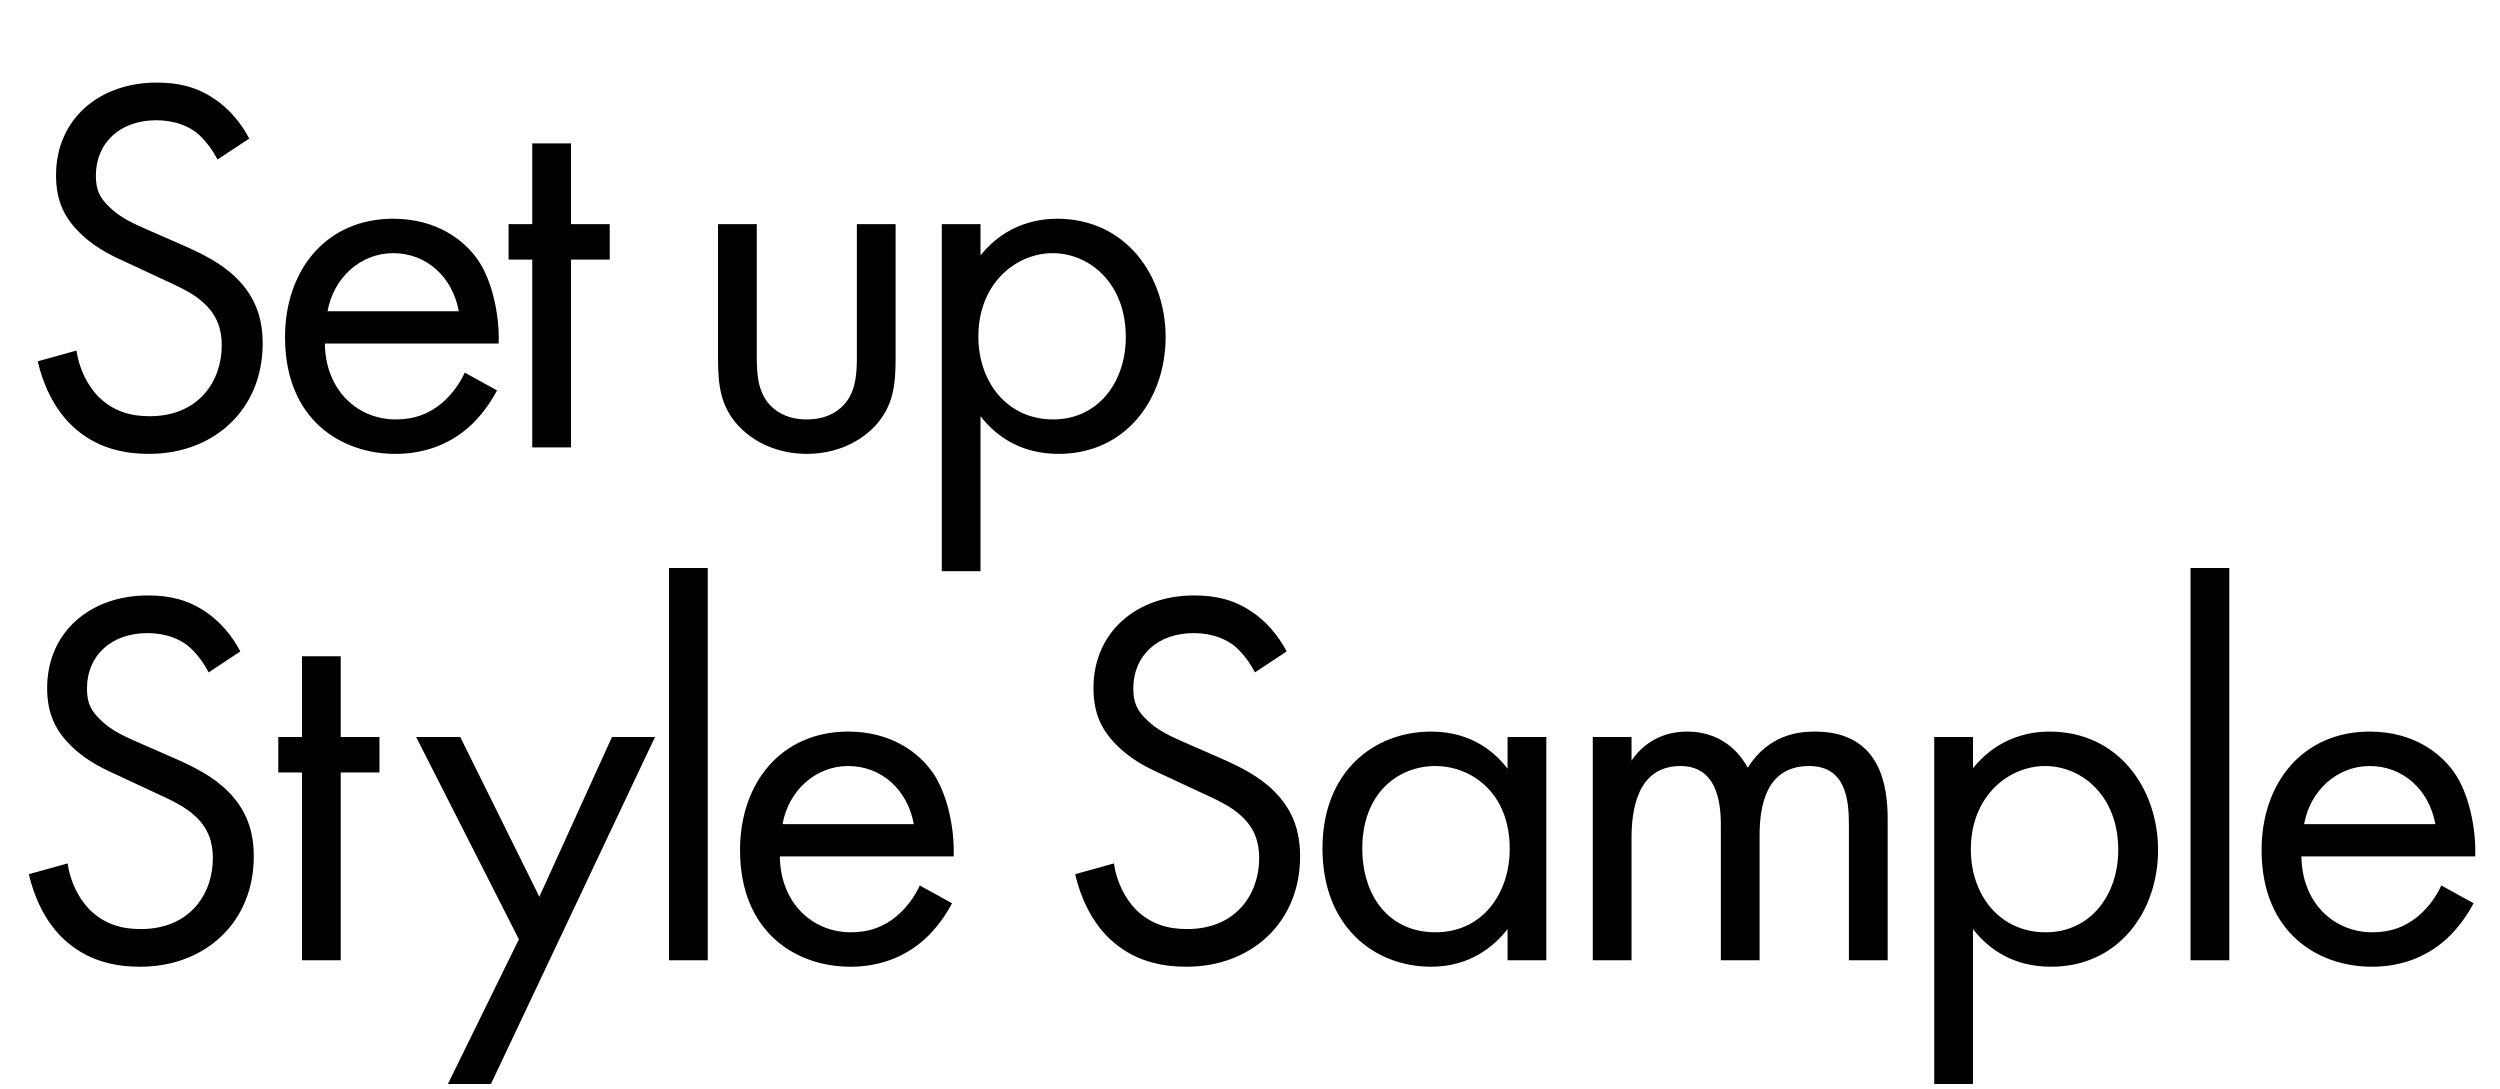 <svg width="542" height="236" viewBox="0 0 542 236" fill="none" xmlns="http://www.w3.org/2000/svg">
<path d="M54.029 30.04L47.146 34.589C46.096 32.489 44.347 30.156 42.597 28.756C41.08 27.59 38.281 26.073 33.848 26.073C26.148 26.073 20.782 30.856 20.782 38.089C20.782 41.122 21.599 42.872 23.699 44.855C26.032 47.188 28.948 48.471 31.864 49.754L39.331 53.021C43.88 55.004 48.08 57.104 51.346 60.37C55.312 64.336 56.946 68.886 56.946 74.485C56.946 88.834 46.33 98.4 32.331 98.4C27.198 98.4 20.782 97.35 15.416 92.1C11.566 88.368 9.233 83.001 8.183 78.335L16.583 76.002C17.166 80.085 19.032 83.585 21.249 85.918C24.632 89.301 28.482 90.234 32.448 90.234C43.063 90.234 48.08 82.651 48.08 74.835C48.08 71.336 47.03 68.303 44.23 65.736C42.014 63.636 38.98 62.236 34.898 60.37L27.898 57.104C24.865 55.704 21.015 54.071 17.516 50.688C14.133 47.421 12.15 43.805 12.15 37.972C12.15 25.956 21.366 17.907 33.964 17.907C38.747 17.907 42.597 18.84 46.447 21.407C49.596 23.507 52.279 26.656 54.029 30.04ZM100.759 80.785L107.758 84.635C106.358 87.318 104.259 90.234 101.809 92.45C97.376 96.417 91.893 98.4 85.71 98.4C74.045 98.4 61.796 91.05 61.796 73.085C61.796 58.62 70.662 47.421 85.244 47.421C94.693 47.421 100.642 52.087 103.559 56.287C106.592 60.603 108.342 68.069 108.108 74.485H70.428C70.545 84.518 77.428 90.934 85.827 90.934C89.793 90.934 92.943 89.767 95.743 87.434C97.959 85.568 99.709 83.118 100.759 80.785ZM71.012 67.486H99.476C98.076 59.903 92.36 54.887 85.244 54.887C78.128 54.887 72.295 60.253 71.012 67.486ZM132.191 56.287H123.792V97H115.393V56.287H110.26V48.588H115.393V31.089H123.792V48.588H132.191V56.287ZM164.069 48.588V76.819C164.069 80.201 164.069 84.168 166.403 87.201C167.686 88.834 170.252 90.934 174.918 90.934C179.585 90.934 182.151 88.834 183.434 87.201C185.767 84.168 185.767 80.201 185.767 76.819V48.588H194.167V77.752C194.167 83.701 193.583 88.134 189.734 92.334C185.418 96.883 179.701 98.4 174.918 98.4C170.136 98.4 164.419 96.883 160.103 92.334C156.254 88.134 155.67 83.701 155.67 77.752V48.588H164.069ZM212.577 90.234V123.831H204.178V48.588H212.577V55.354C218.294 48.238 225.643 47.421 229.143 47.421C244.308 47.421 252.707 60.02 252.707 73.085C252.707 86.384 244.191 98.4 229.493 98.4C221.677 98.4 216.194 94.9 212.577 90.234ZM228.326 90.934C238.125 90.934 244.075 82.768 244.075 73.085C244.075 61.187 236.025 54.887 228.209 54.887C220.393 54.887 212.111 61.303 212.111 72.969C212.111 82.885 218.41 90.934 228.326 90.934Z" fill="black"/>
<path d="M52.103 141.227L45.22 145.776C44.17 143.676 42.42 141.343 40.67 139.943C39.154 138.777 36.354 137.26 31.921 137.26C24.222 137.26 18.856 142.043 18.856 149.276C18.856 152.309 19.672 154.059 21.772 156.042C24.105 158.375 27.022 159.658 29.938 160.942L37.404 164.208C41.954 166.191 46.153 168.291 49.42 171.557C53.386 175.524 55.019 180.073 55.019 185.673C55.019 200.021 44.404 209.587 30.405 209.587C25.272 209.587 18.856 208.537 13.49 203.288C9.64 199.555 7.307 194.189 6.257 189.522L14.656 187.189C15.239 191.272 17.106 194.772 19.322 197.105C22.706 200.488 26.555 201.421 30.521 201.421C41.137 201.421 46.153 193.839 46.153 186.023C46.153 182.523 45.103 179.49 42.304 176.923C40.087 174.824 37.054 173.424 32.971 171.557L25.972 168.291C22.939 166.891 19.089 165.258 15.589 161.875C12.206 158.608 10.223 154.992 10.223 149.159C10.223 137.144 19.439 129.094 32.038 129.094C36.821 129.094 40.67 130.028 44.52 132.594C47.67 134.694 50.353 137.844 52.103 141.227ZM82.267 167.474H73.868V208.187H65.469V167.474H60.336V159.775H65.469V142.277H73.868V159.775H82.267V167.474ZM97.099 235.018L112.498 203.638L90.216 159.775H99.782L116.931 194.422L132.679 159.775H142.012L106.432 235.018H97.099ZM145.04 123.145H153.439V208.187H145.04V123.145ZM199.403 191.972L206.402 195.822C205.002 198.505 202.903 201.421 200.453 203.638C196.02 207.604 190.537 209.587 184.354 209.587C172.689 209.587 160.44 202.238 160.44 184.273C160.44 169.807 169.306 158.608 183.888 158.608C193.337 158.608 199.286 163.275 202.203 167.474C205.236 171.791 206.985 179.257 206.752 185.673H169.072C169.189 195.705 176.072 202.121 184.471 202.121C188.437 202.121 191.587 200.955 194.387 198.621C196.603 196.755 198.353 194.305 199.403 191.972ZM169.656 178.673H198.12C196.72 171.091 191.004 166.074 183.888 166.074C176.772 166.074 170.939 171.441 169.656 178.673ZM278.944 141.227L272.061 145.776C271.011 143.676 269.262 141.343 267.512 139.943C265.995 138.777 263.195 137.26 258.763 137.26C251.063 137.26 245.697 142.043 245.697 149.276C245.697 152.309 246.514 154.059 248.613 156.042C250.947 158.375 253.863 159.658 256.779 160.942L264.245 164.208C268.795 166.191 272.995 168.291 276.261 171.557C280.227 175.524 281.86 180.073 281.86 185.673C281.86 200.021 271.245 209.587 257.246 209.587C252.113 209.587 245.697 208.537 240.331 203.288C236.481 199.555 234.148 194.189 233.098 189.522L241.497 187.189C242.081 191.272 243.947 194.772 246.164 197.105C249.547 200.488 253.396 201.421 257.363 201.421C267.978 201.421 272.995 193.839 272.995 186.023C272.995 182.523 271.945 179.49 269.145 176.923C266.928 174.824 263.895 173.424 259.812 171.557L252.813 168.291C249.78 166.891 245.93 165.258 242.431 161.875C239.048 158.608 237.065 154.992 237.065 149.159C237.065 137.144 246.28 129.094 258.879 129.094C263.662 129.094 267.512 130.028 271.361 132.594C274.511 134.694 277.194 137.844 278.944 141.227ZM326.84 166.658V159.775H335.24V208.187H326.84V201.421C324.041 205.038 318.791 209.587 310.275 209.587C298.026 209.587 286.711 200.955 286.711 183.923C286.711 167.241 297.91 158.608 310.275 158.608C319.608 158.608 324.624 163.741 326.84 166.658ZM311.208 166.074C302.926 166.074 295.343 172.141 295.343 183.923C295.343 194.305 301.176 202.121 311.208 202.121C321.474 202.121 327.307 193.605 327.307 184.039C327.307 171.557 318.674 166.074 311.208 166.074ZM345.315 208.187V159.775H353.714V164.908C356.397 160.942 360.597 158.608 365.73 158.608C374.479 158.608 377.979 164.791 378.912 166.424C383.578 159.075 390.227 158.608 393.494 158.608C407.843 158.608 409.242 170.624 409.242 177.507V208.187H400.843V178.79C400.843 173.307 400.143 166.074 392.211 166.074C382.528 166.074 381.478 175.407 381.478 181.24V208.187H373.079V179.49C373.079 176.107 373.196 166.074 364.33 166.074C354.764 166.074 353.714 175.99 353.714 181.823V208.187H345.315ZM427.741 201.421V235.018H419.341V159.775H427.741V166.541C433.457 159.425 440.806 158.608 444.306 158.608C459.471 158.608 467.87 171.207 467.87 184.273C467.87 197.572 459.354 209.587 444.656 209.587C436.84 209.587 431.357 206.087 427.741 201.421ZM443.489 202.121C453.288 202.121 459.238 193.955 459.238 184.273C459.238 172.374 451.188 166.074 443.372 166.074C435.557 166.074 427.274 172.491 427.274 184.156C427.274 194.072 433.573 202.121 443.489 202.121ZM474.912 123.145H483.312V208.187H474.912V123.145ZM529.275 191.972L536.274 195.822C534.874 198.505 532.775 201.421 530.325 203.638C525.892 207.604 520.409 209.587 514.226 209.587C502.561 209.587 490.312 202.238 490.312 184.273C490.312 169.807 499.178 158.608 513.76 158.608C523.209 158.608 529.158 163.275 532.075 167.474C535.108 171.791 536.858 179.257 536.624 185.673H498.944C499.061 195.705 505.944 202.121 514.343 202.121C518.309 202.121 521.459 200.955 524.259 198.621C526.475 196.755 528.225 194.305 529.275 191.972ZM499.528 178.673H527.992C526.592 171.091 520.876 166.074 513.76 166.074C506.644 166.074 500.811 171.441 499.528 178.673Z" fill="black"/>
</svg>
